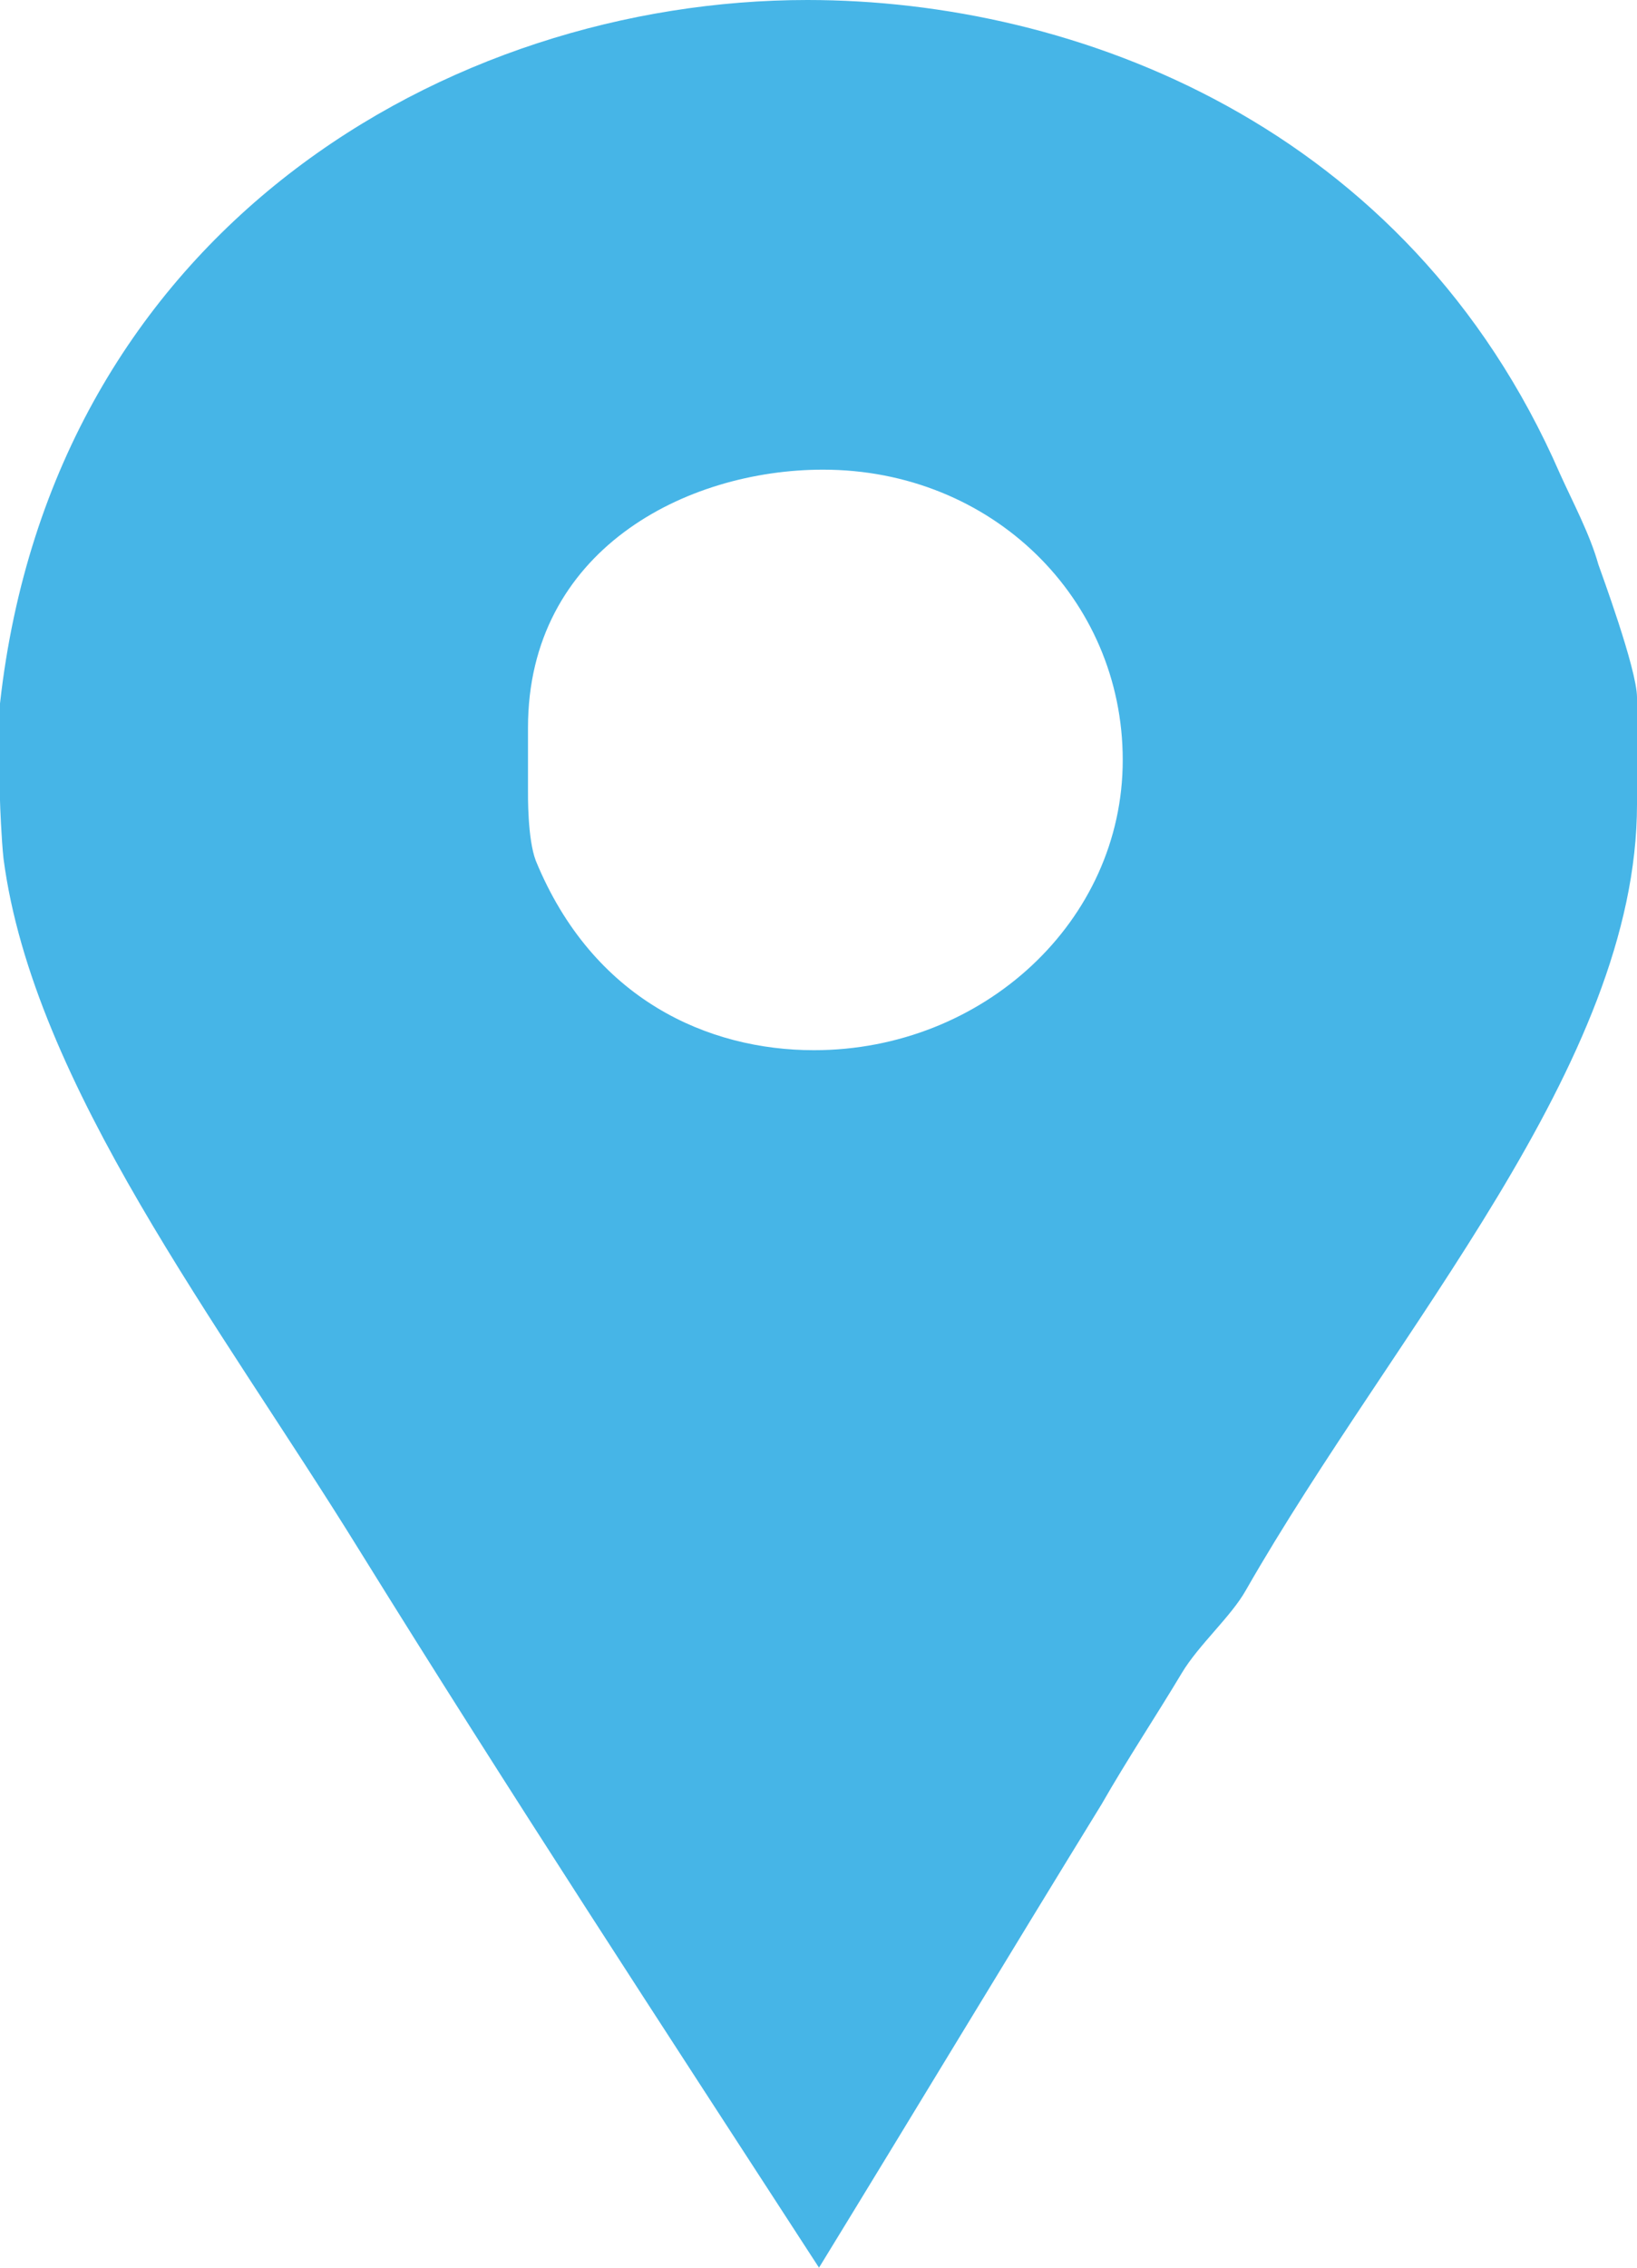 <?xml version="1.0" encoding="utf-8"?>
<!-- Generator: Adobe Illustrator 16.0.4, SVG Export Plug-In . SVG Version: 6.00 Build 0)  -->
<!DOCTYPE svg PUBLIC "-//W3C//DTD SVG 1.1//EN" "http://www.w3.org/Graphics/SVG/1.1/DTD/svg11.dtd">
<svg version="1.1" id="Layer_1" xmlns="http://www.w3.org/2000/svg" xmlns:xlink="http://www.w3.org/1999/xlink" x="0px" y="0px"
	 width="13px" height="18px" viewBox="0 0 13 18" enable-background="new 0 0 13 18" xml:space="preserve">
<path fill="#46B5E7" d="M12.693,4.48c-0.067-0.24-0.204-0.496-0.305-0.72C11.181,0.992,8.542,0,6.412,0C3.56,0,0.419,1.824,0,5.584
	v0.768c0,0.032,0.012,0.32,0.028,0.464c0.235,1.792,1.718,3.696,2.825,5.488C4.043,14.224,5.279,16.112,6.504,18
	c0.755-1.232,1.507-2.48,2.245-3.68c0.201-0.352,0.435-0.704,0.636-1.04c0.134-0.224,0.391-0.448,0.508-0.656
	C11.083,10.544,13,8.448,13,6.384V5.536C13,5.312,12.709,4.528,12.693,4.48z M6.464,8.336c-0.838,0-1.756-0.4-2.209-1.504
	c-0.067-0.176-0.062-0.528-0.062-0.56V5.776c0-1.408,1.253-2.048,2.343-2.048c1.342,0,2.38,1.024,2.38,2.304
	C8.917,7.312,7.807,8.336,6.464,8.336z"/>
</svg>
